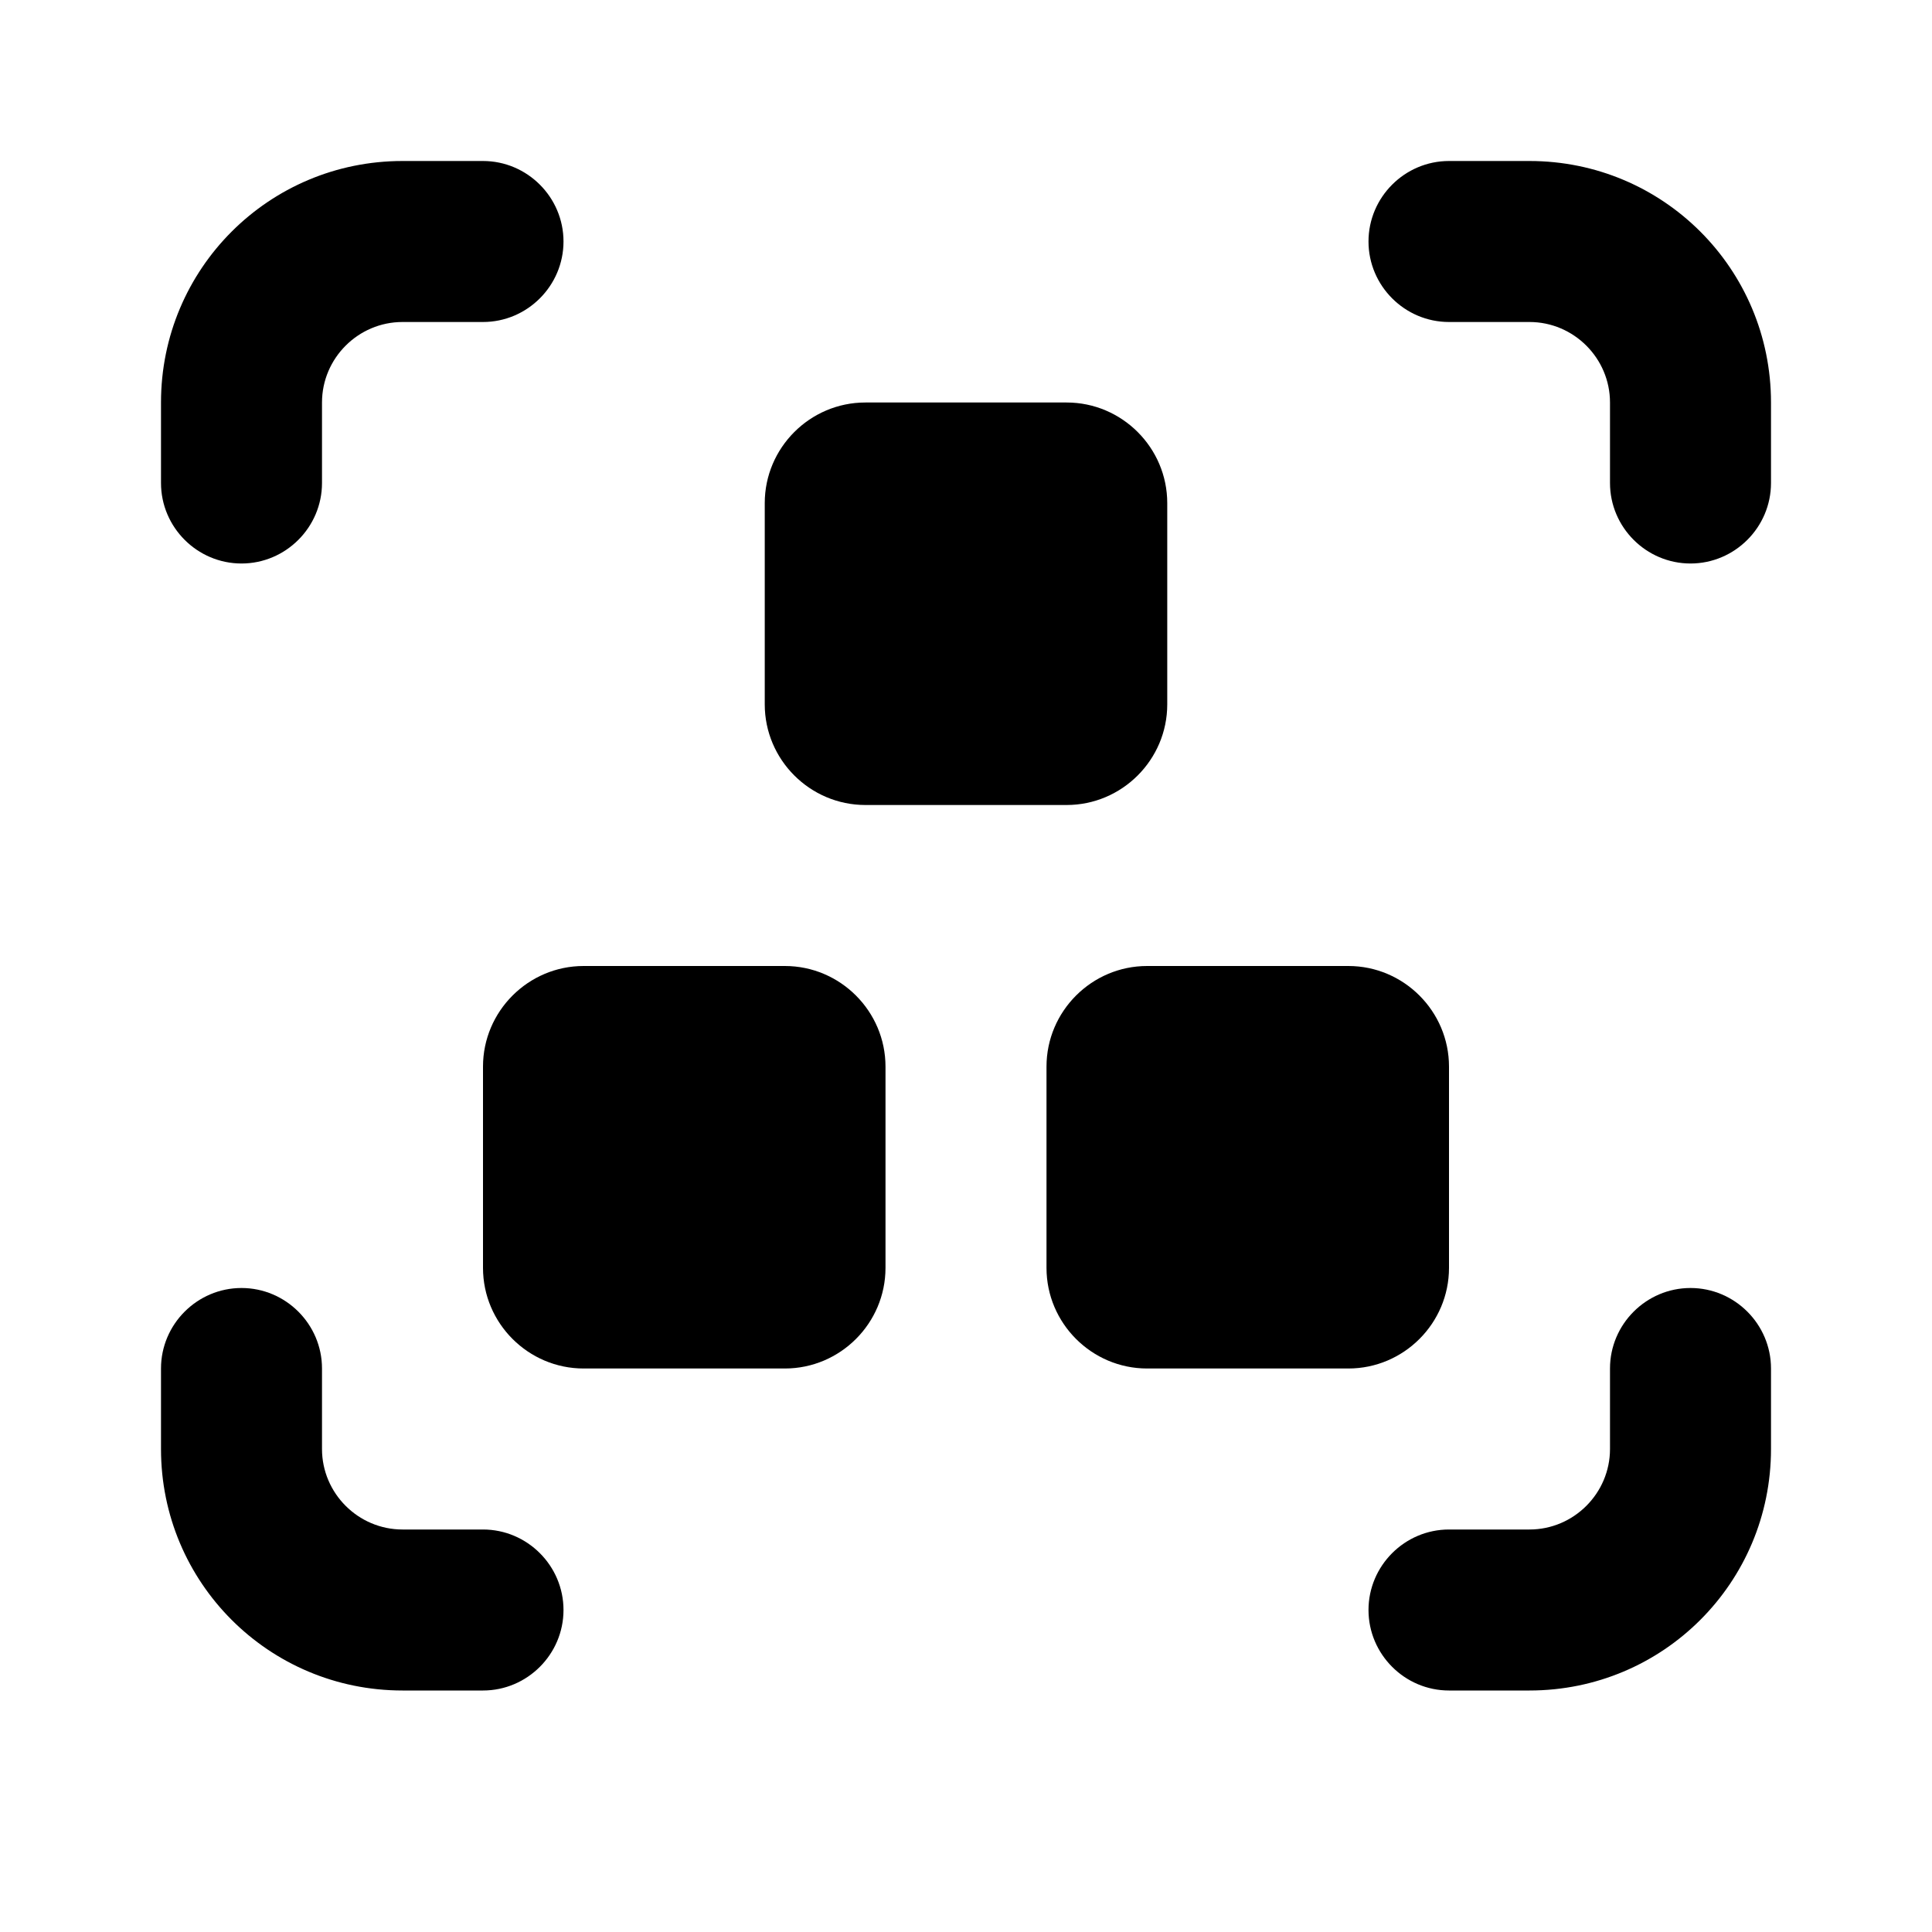 <svg width="24" height="24" viewBox="0 0 24 24" fill="none" xmlns="http://www.w3.org/2000/svg">
<path d="M3 7C3.55 7 4 6.55 4 6V5C4 4.45 4.45 4 5 4H6C6.55 4 7 3.55 7 3C7 2.45 6.55 2 6 2H5C3.34 2 2 3.34 2 5V6C2 6.55 2.45 7 3 7Z" fill="currentColor" />
<path d="M6 19H5C4.45 19 4 18.55 4 18V17C4 16.45 3.55 16 3 16C2.45 16 2 16.45 2 17V18C2 19.66 3.34 21 5 21H6C6.55 21 7 20.55 7 20C7 19.45 6.55 19 6 19Z" fill="currentColor" />
<path d="M19 2H18C17.45 2 17 2.45 17 3C17 3.55 17.45 4 18 4H19C19.55 4 20 4.45 20 5V6C20 6.55 20.45 7 21 7C21.55 7 22 6.55 22 6V5C22 3.34 20.66 2 19 2Z" fill="currentColor" />
<path d="M21 16C20.45 16 20 16.45 20 17V18C20 18.55 19.55 19 19 19H18C17.45 19 17 19.45 17 20C17 20.55 17.45 21 18 21H19C20.66 21 22 19.66 22 18V17C22 16.45 21.55 16 21 16Z" fill="currentColor" />
<path d="M10.75 10H13.25C13.938 10 14.5 9.438 14.5 8.75V6.25C14.5 5.562 13.938 5 13.25 5H10.75C10.062 5 9.5 5.562 9.5 6.25V8.75C9.5 9.438 10.062 10 10.75 10Z" fill="currentColor" />
<path d="M7.25 17H9.75C10.438 17 11 16.438 11 15.75V13.25C11 12.562 10.438 12 9.75 12H7.25C6.562 12 6 12.562 6 13.25V15.75C6 16.438 6.562 17 7.25 17Z" fill="currentColor" />
<path d="M14.25 17H16.75C17.438 17 18 16.438 18 15.75V13.25C18 12.562 17.438 12 16.75 12H14.25C13.562 12 13 12.562 13 13.25V15.75C13 16.438 13.562 17 14.25 17Z" fill="currentColor" />
</svg>
